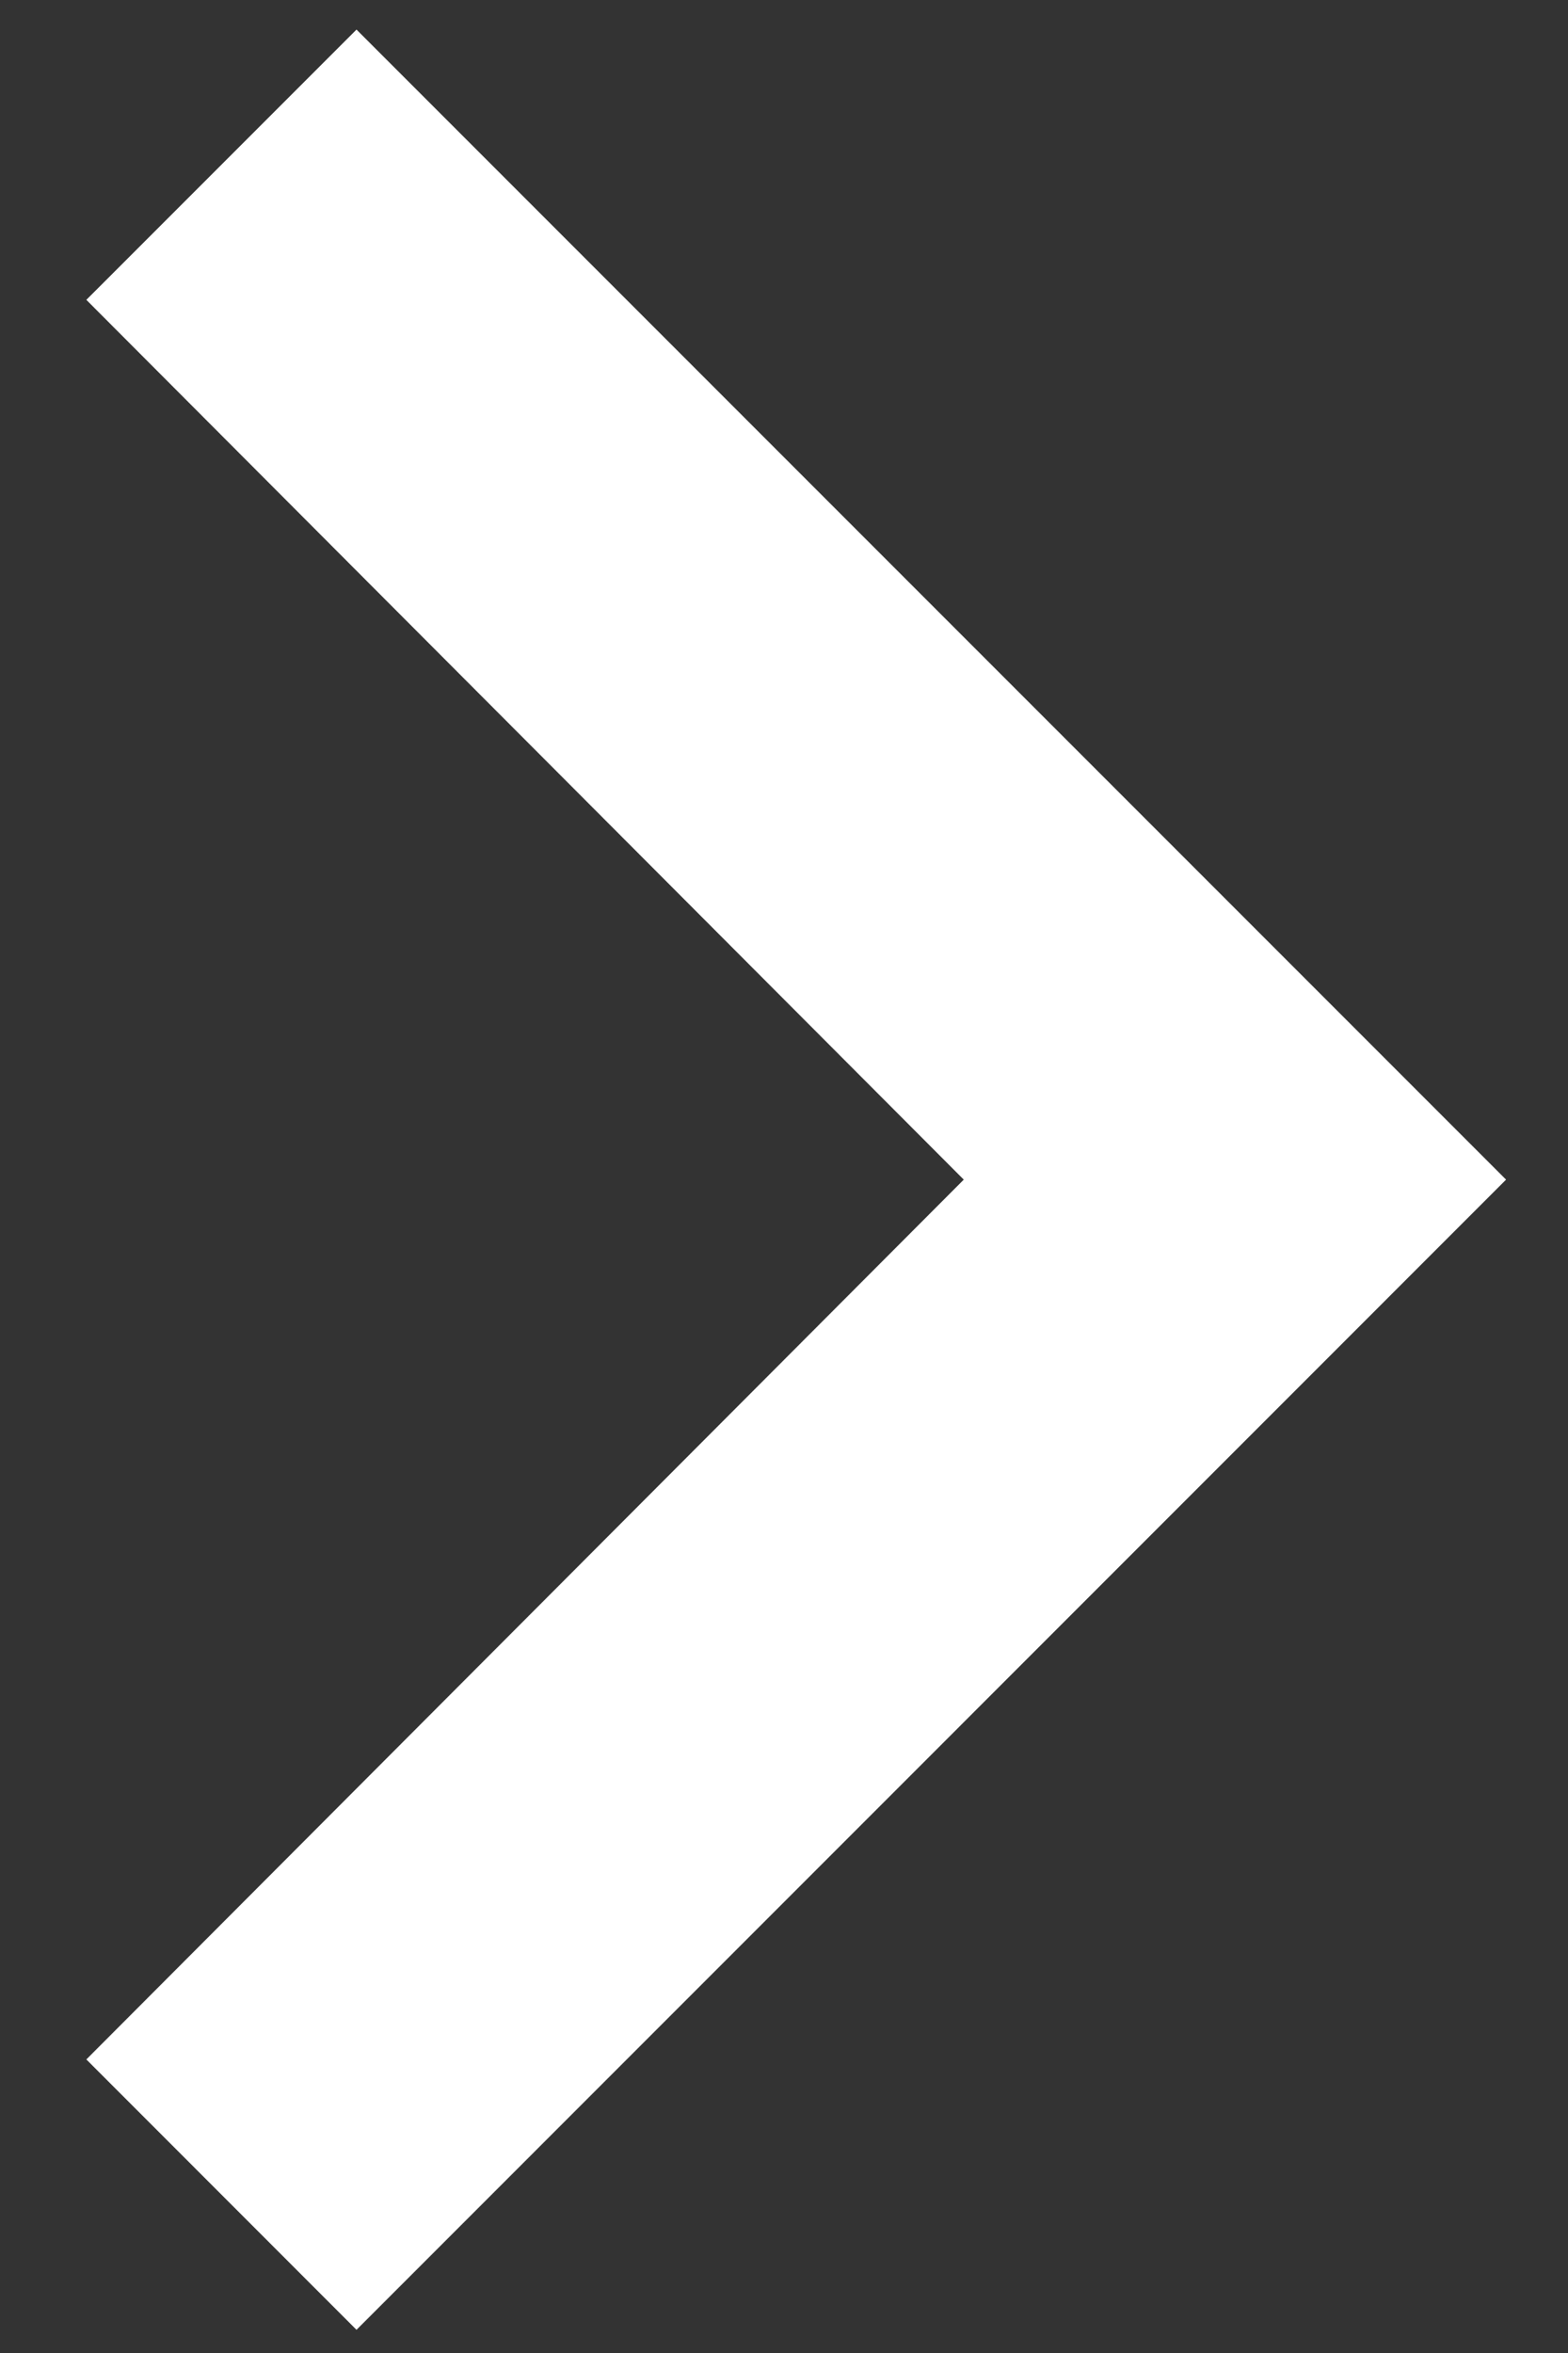 <svg width="14" height="21" viewBox="0 0 14 21" fill="none" xmlns="http://www.w3.org/2000/svg">
<rect x="0" y="0" width="14" height="21" fill="#333333" stroke="none"/>
<path fill-rule="evenodd" clip-rule="evenodd" d="M3.183 0.264L0.771 2.676L8.605 10.528L0.771 18.38L3.183 20.793L13.447 10.528L3.183 0.264Z" fill="white"/>
</svg>
